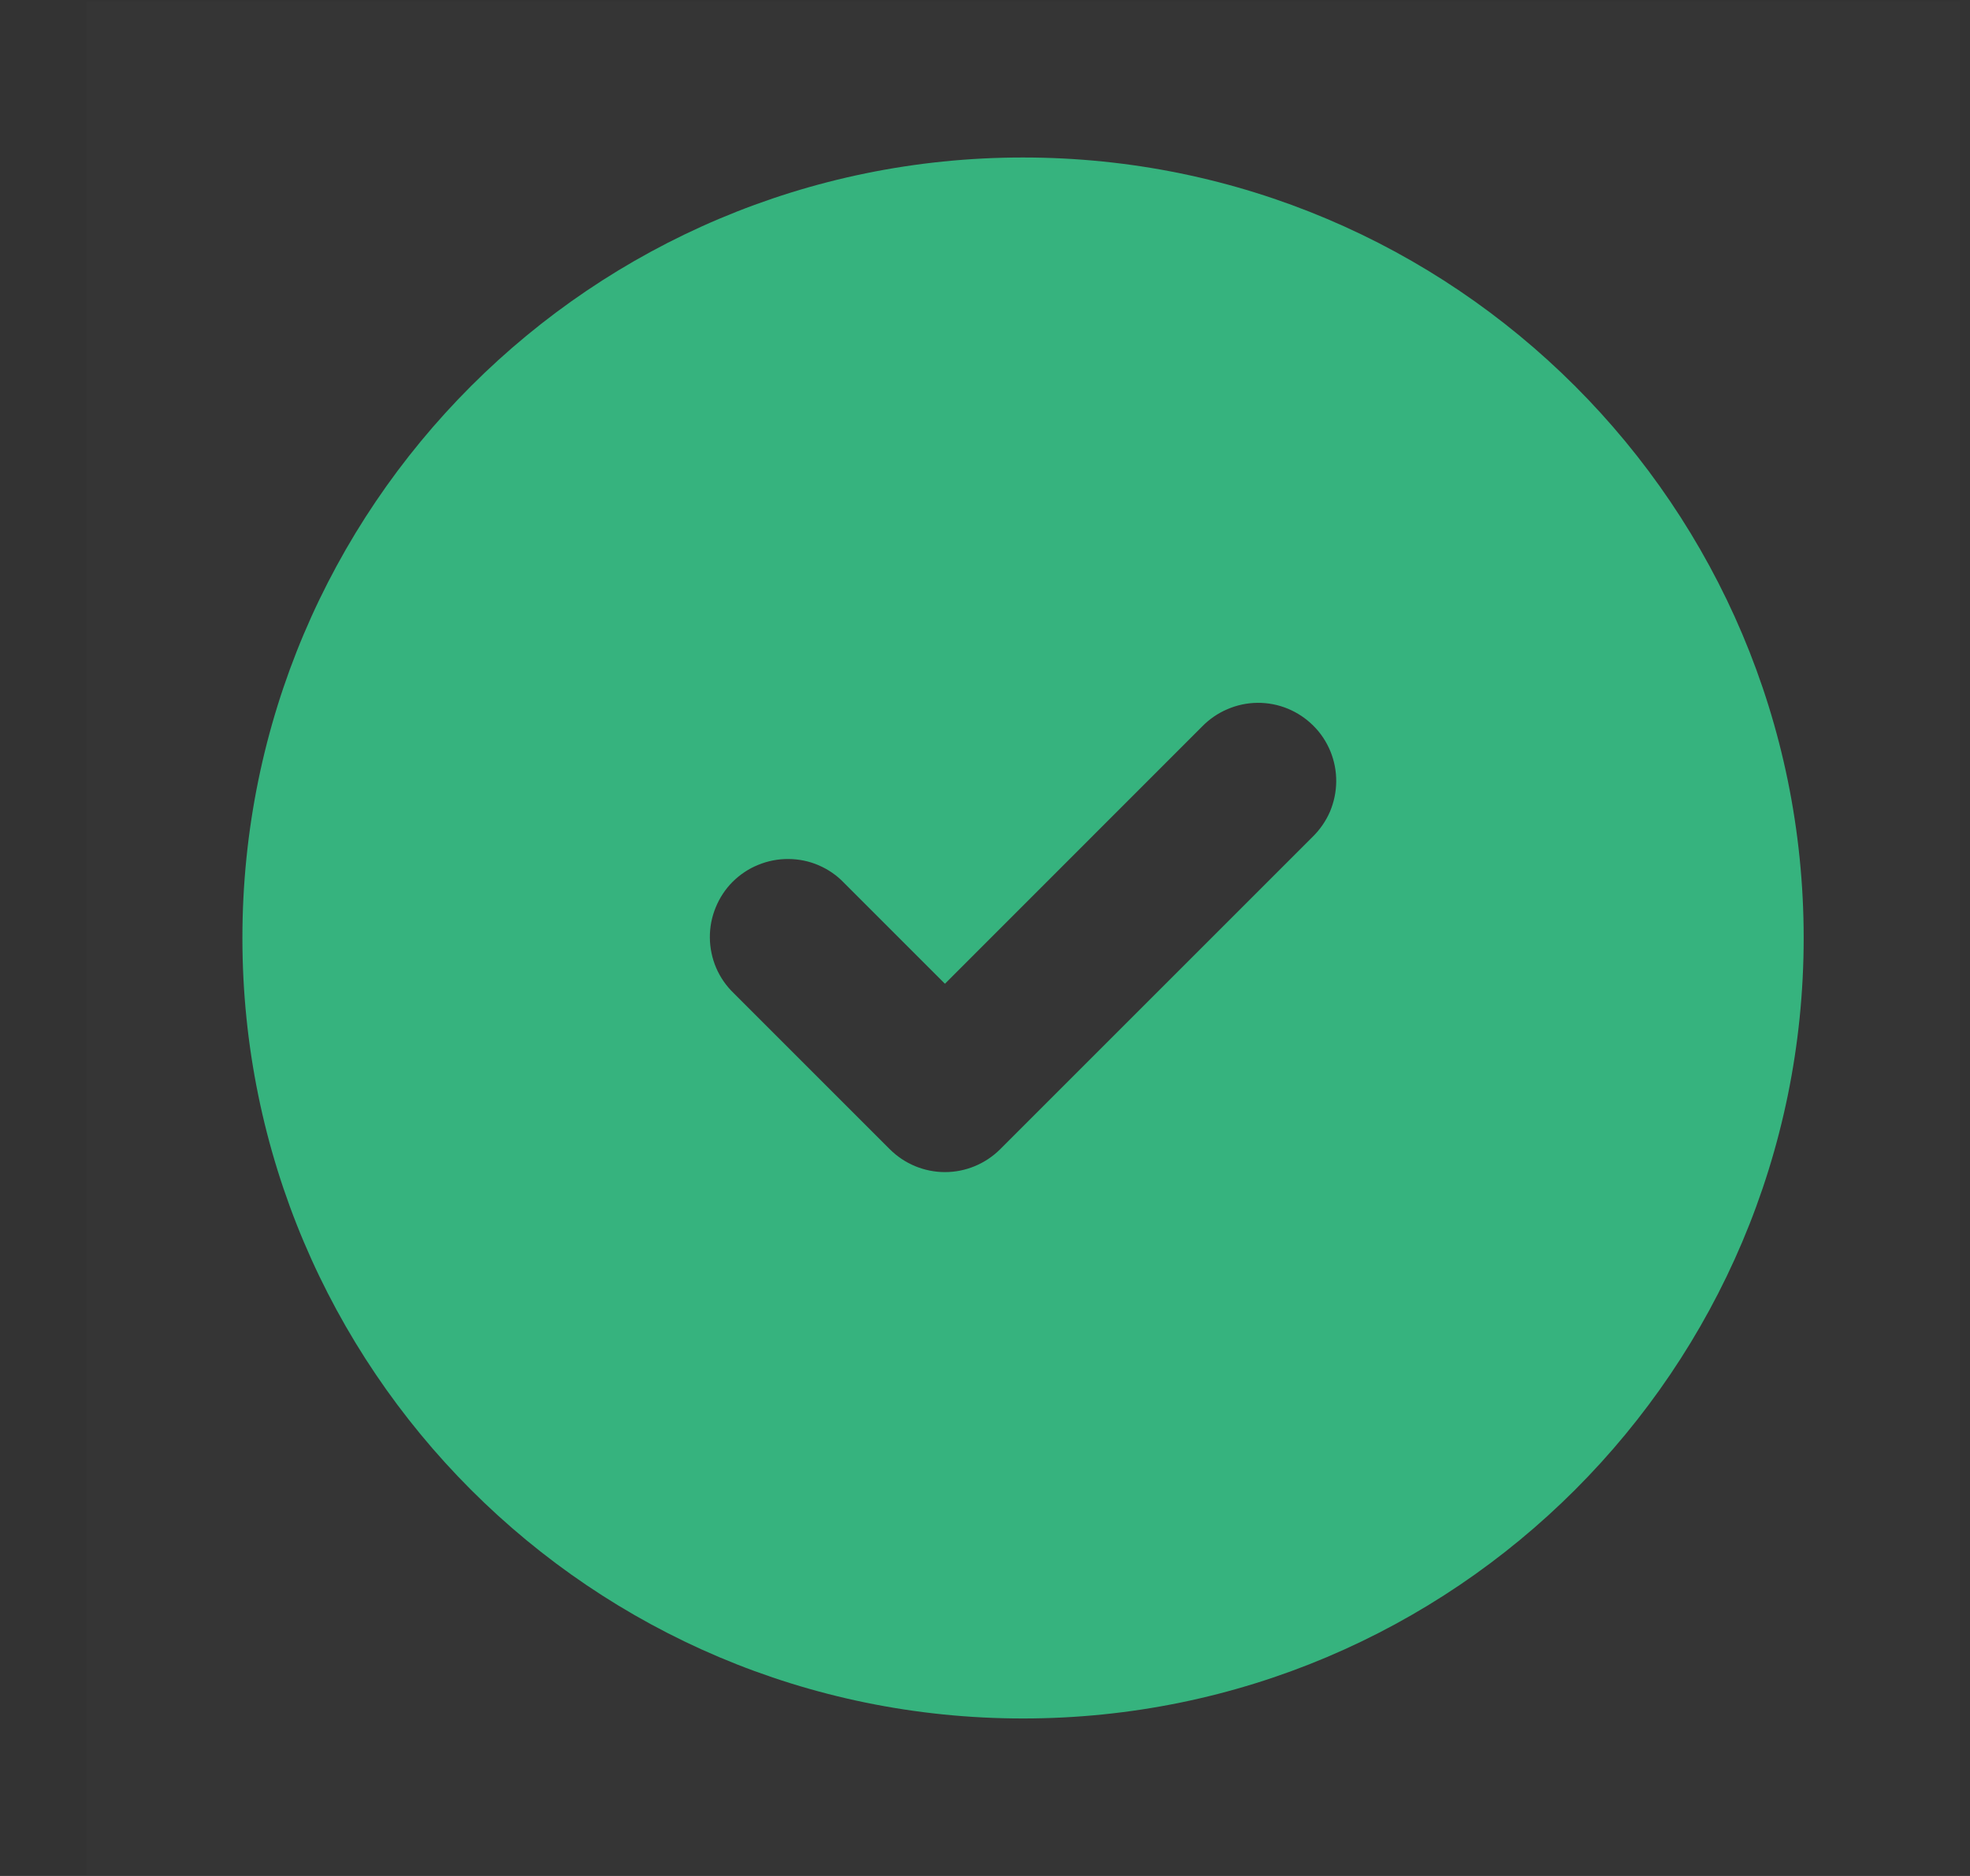<svg width="21" height="20" viewBox="0 0 21 20" fill="none" xmlns="http://www.w3.org/2000/svg">
<rect x="0" y="0" width="21" height="20" fill="#333333" stroke="none"/>
<rect width="19.971" height="19.971" transform="translate(0.92 0.015)" fill="white" fill-opacity="0.01"/>
<path fill-rule="evenodd" clip-rule="evenodd" d="M19.227 10C19.227 14.595 15.501 18.321 10.905 18.321C6.31 18.321 2.584 14.595 2.584 10C2.584 5.404 6.31 1.679 10.905 1.679C15.501 1.679 19.227 5.404 19.227 10ZM8.727 9.225C8.829 9.269 8.921 9.332 8.997 9.412L10.073 10.488L12.813 7.747C12.89 7.668 12.982 7.604 13.084 7.561C13.185 7.517 13.294 7.494 13.405 7.493C13.515 7.492 13.625 7.513 13.727 7.555C13.829 7.597 13.922 7.659 14 7.737C14.079 7.815 14.14 7.908 14.182 8.01C14.224 8.113 14.245 8.222 14.244 8.333C14.243 8.443 14.22 8.552 14.177 8.654C14.133 8.755 14.069 8.847 13.99 8.924L10.662 12.252C10.505 12.408 10.294 12.496 10.073 12.496C9.853 12.496 9.641 12.408 9.485 12.252L7.821 10.588C7.741 10.511 7.678 10.42 7.634 10.318C7.591 10.217 7.568 10.107 7.567 9.997C7.566 9.886 7.587 9.777 7.629 9.675C7.671 9.572 7.732 9.479 7.81 9.401C7.889 9.323 7.981 9.261 8.084 9.22C8.186 9.178 8.296 9.157 8.406 9.158C8.517 9.159 8.626 9.181 8.727 9.225Z" fill="#36B37E"/>
</svg>
